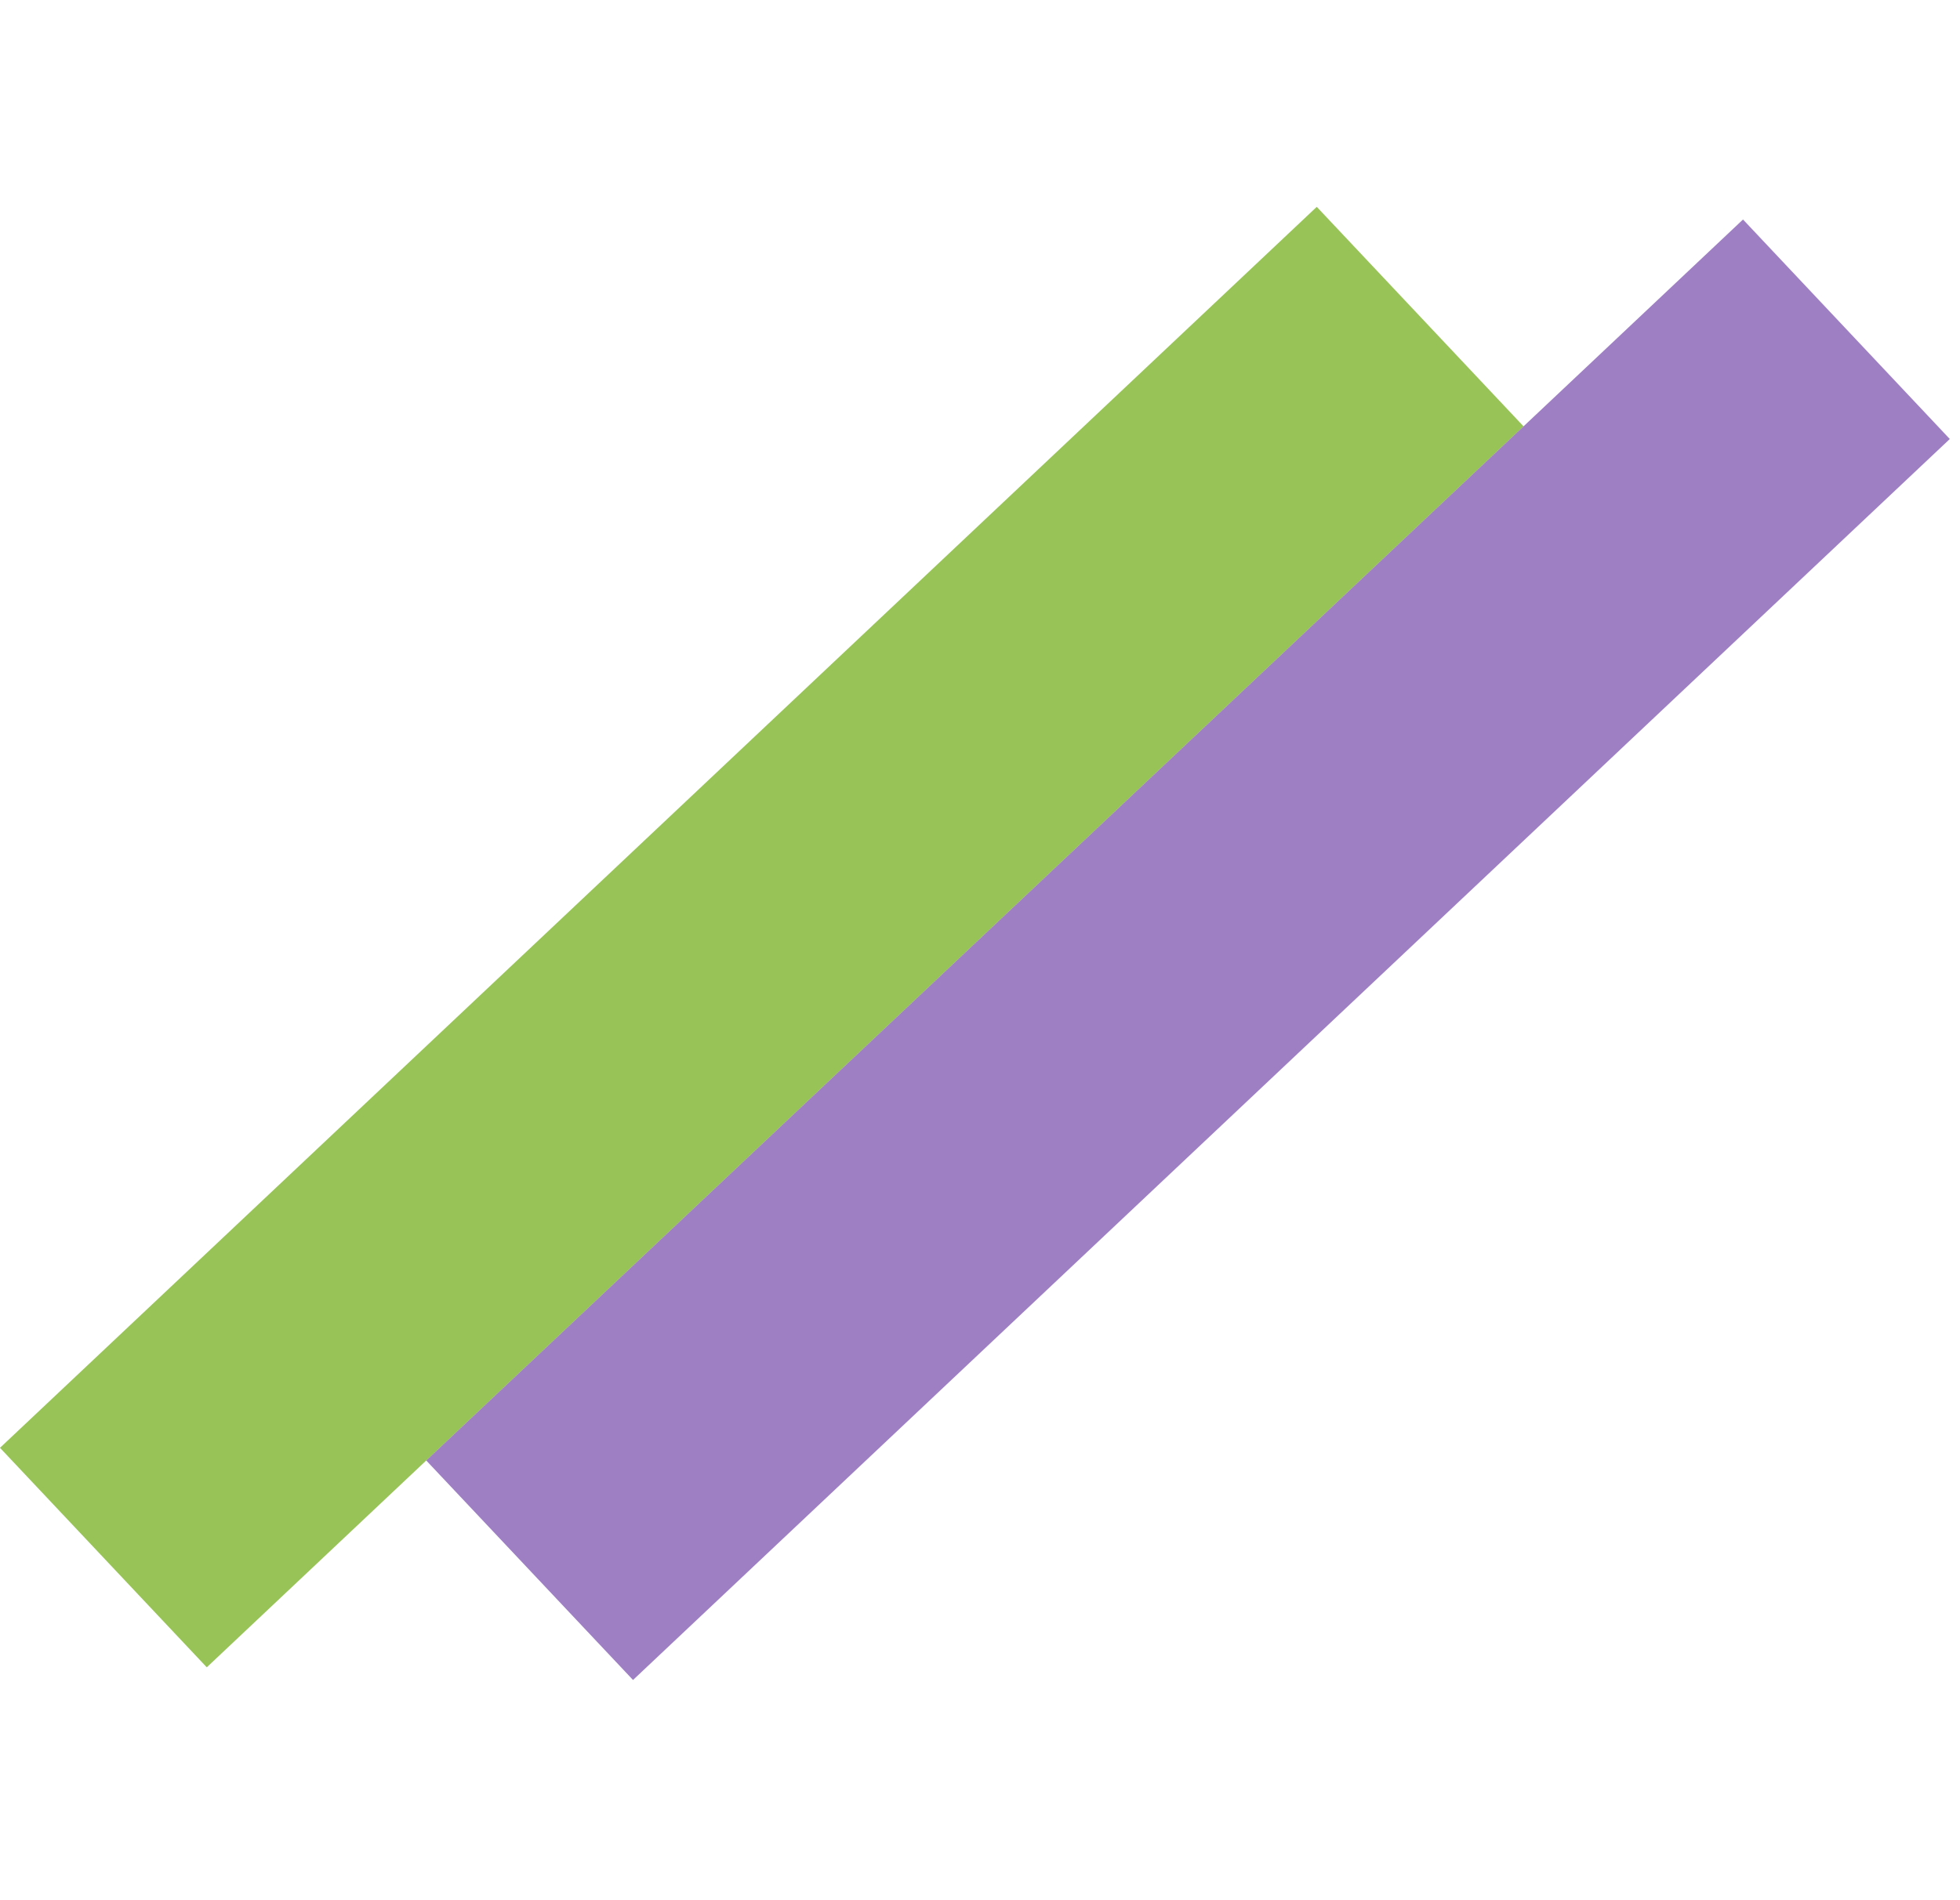 <svg width="130" height="126" viewBox="0 0 130 126" fill="none" xmlns="http://www.w3.org/2000/svg">
<rect x="87.336" y="13.716" width="20" height="120" transform="rotate(46.703 87.336 13.716)" fill="#7FB52D" fill-opacity="0.8"/>
<rect x="115.608" y="14.556" width="20" height="120" transform="rotate(46.703 115.608 14.556)" fill="#865FB5" fill-opacity="0.8"/>
</svg>
